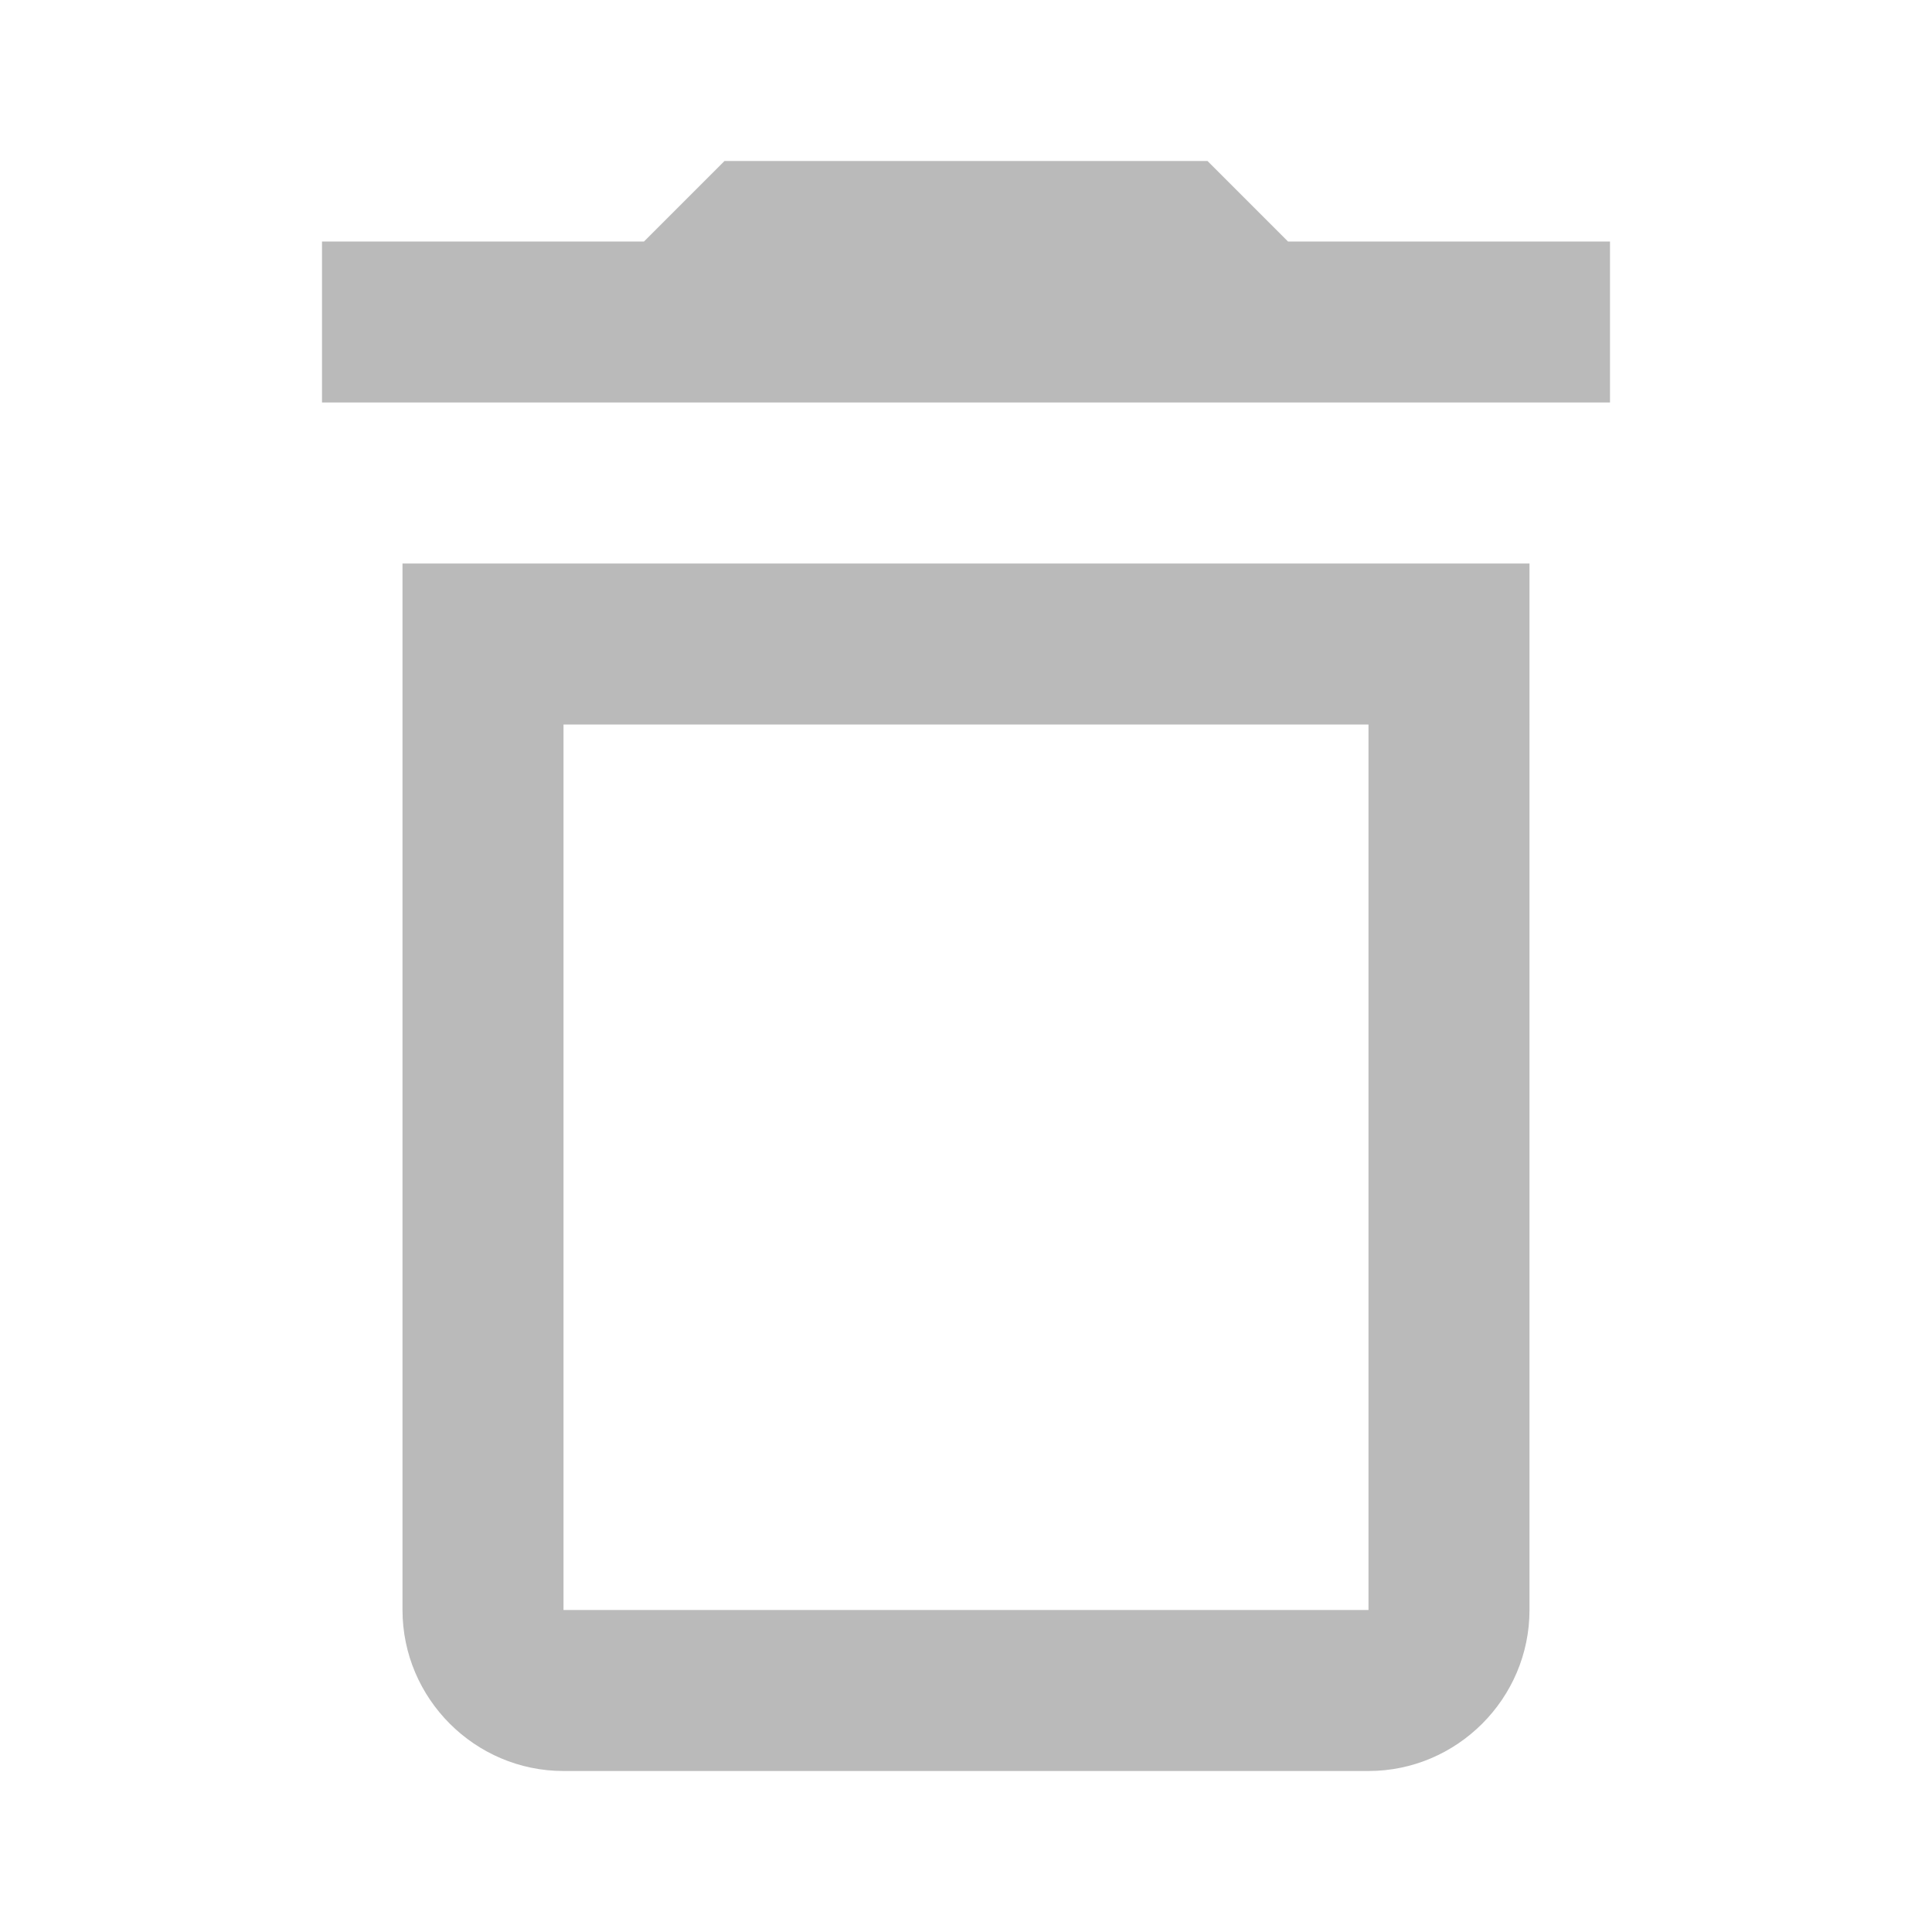 <?xml version="1.0" encoding="utf-8"?>
<!-- Generator: Adobe Illustrator 19.0.0, SVG Export Plug-In . SVG Version: 6.00 Build 0)  -->
<svg version="1.1" id="Layer_2" xmlns="http://www.w3.org/2000/svg" xmlns:xlink="http://www.w3.org/1999/xlink" x="0px" y="0px"
	 viewBox="0 0 24 24" style="enable-background:new 0 0 24 24;" xml:space="preserve">
<g id="XMLID_1_">
	<rect id="XMLID_2_" style="fill:none;" width="24" height="24"/>
	<polygon id="XMLID_10_" style="fill:#BABABA;" points="16,3 15,2 9,2 8,3 4,3 4,5 20,5 20,3 	"/>
	<path id="XMLID_8_" style="fill:#BABABA;" d="M5,7v13c0,1.1,0.9,2,2,2h10c1.1,0,2-0.9,2-2V7H5z M17,20H7V9h10V20z"/>
</g>
</svg>
